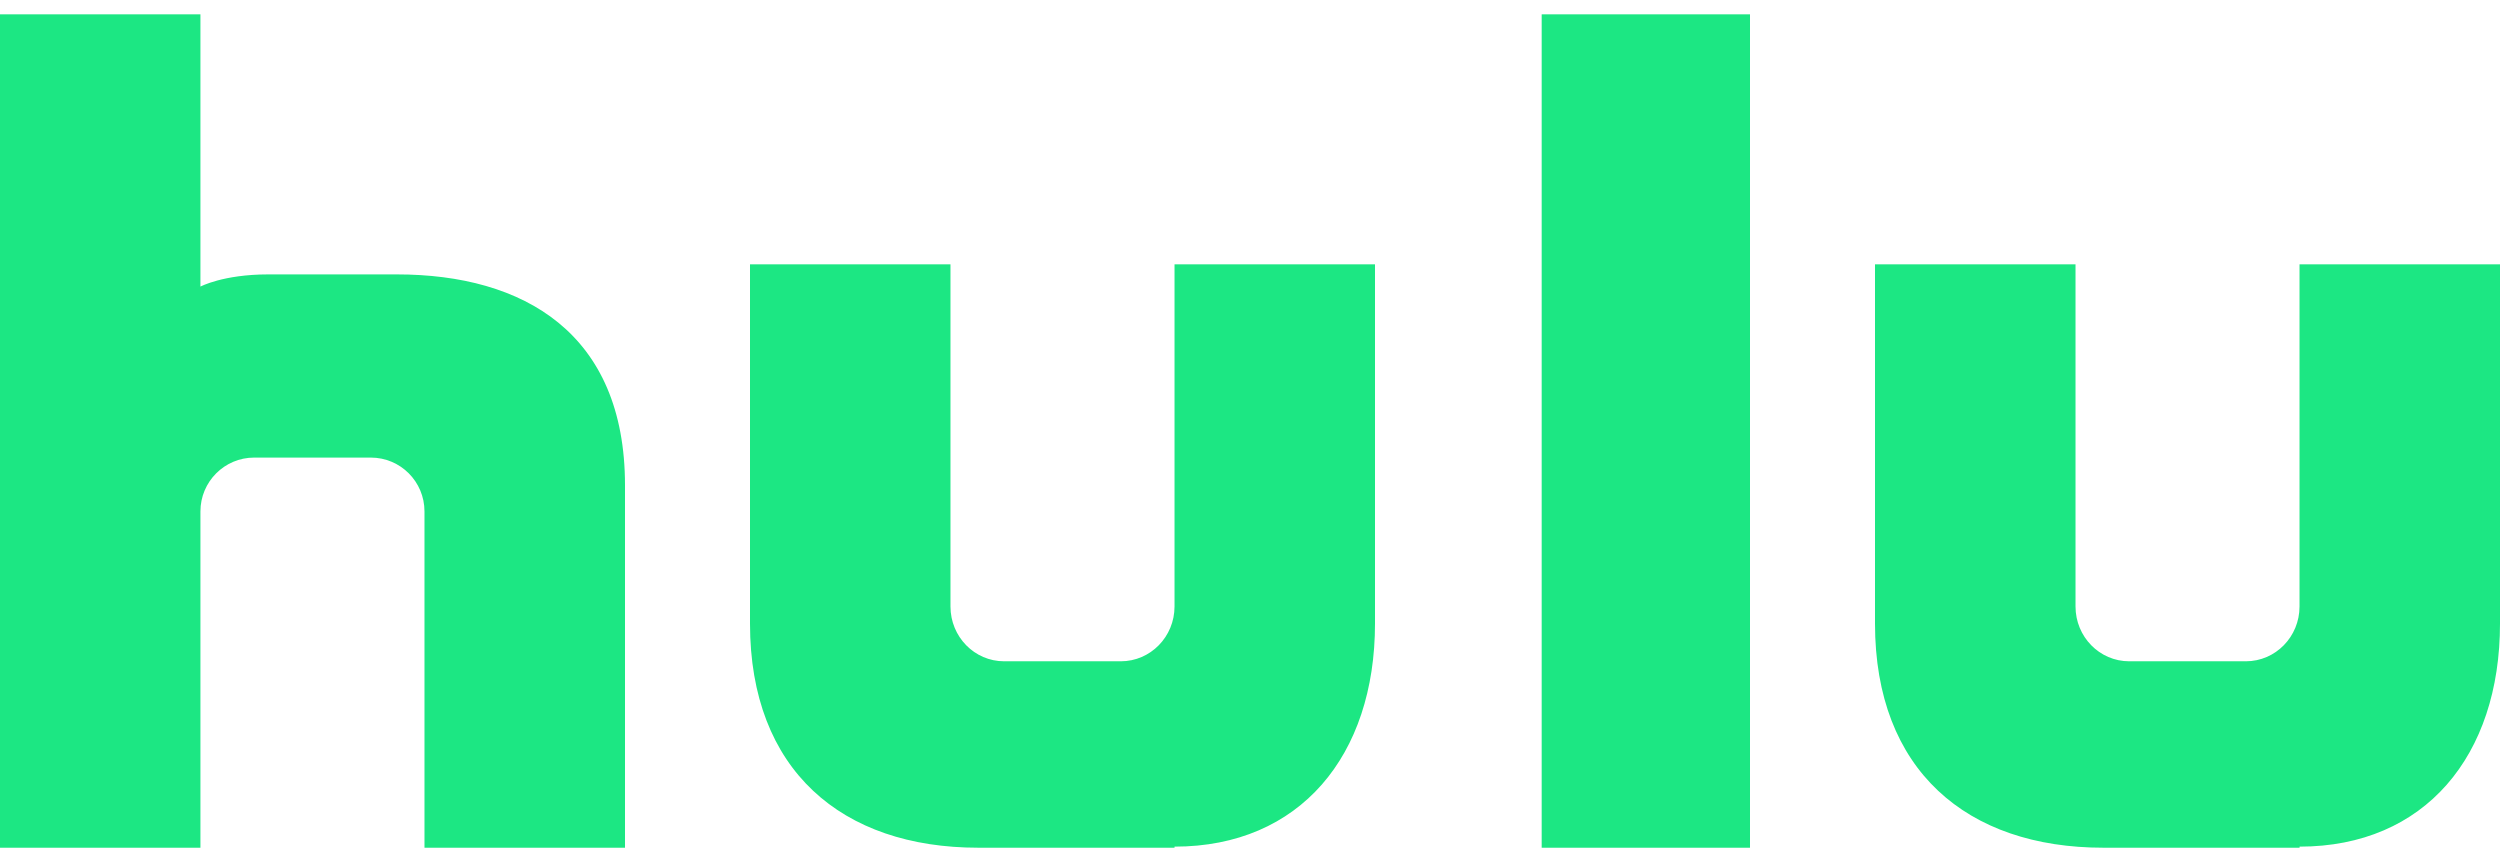 <?xml version="1.0" encoding="UTF-8"?>
<svg width="58px" height="20px" viewBox="0 0 58 20" version="1.1" xmlns="http://www.w3.org/2000/svg" xmlns:xlink="http://www.w3.org/1999/xlink">
    <!-- Generator: Sketch 51.3 (57544) - http://www.bohemiancoding.com/sketch -->
    <title>hulu logo</title>
    <desc>Created with Sketch.</desc>
    <defs></defs>
    <g id="Symbols" stroke="none" stroke-width="1" fill="none" fill-rule="evenodd">
        <g id="Nav---all-gray" transform="translate(-97, -36)" fill="#1CE783">
            <g id="White-Nav">
                <path d="M132.767,55.667 L137.6,55.667 L137.6,36.333 L132.767,36.333 L132.767,55.667 Z M124.249,50.07 C124.249,50.773 123.691,51.342 123.003,51.342 L120.296,51.342 C119.608,51.342 119.051,50.773 119.051,50.07 L119.051,42.133 L114.4,42.133 L114.4,50.467 C114.4,53.873 116.537,55.667 119.695,55.667 L124.249,55.667 L124.249,55.642 C127.157,55.642 128.9,53.531 128.9,50.467 L128.9,42.133 L124.249,42.133 L124.249,50.07 L124.249,50.07 Z M150.349,42.133 L150.349,50.07 C150.349,50.773 149.792,51.342 149.103,51.342 L146.398,51.342 C145.709,51.342 145.152,50.773 145.152,50.07 L145.152,42.133 L140.5,42.133 L140.5,50.467 C140.5,53.873 142.637,55.667 145.796,55.667 L150.35,55.667 L150.35,55.642 C153.258,55.642 155,53.531 155,50.467 L155,42.133 L150.349,42.133 L150.349,42.133 Z M106.205,42.366 L103.222,42.366 C102.176,42.366 101.65,42.649 101.65,42.649 L101.65,36.333 L97,36.333 L97,55.667 L101.65,55.667 L101.65,47.865 C101.65,47.175 102.209,46.616 102.896,46.616 L105.603,46.616 C106.292,46.616 106.848,47.175 106.848,47.865 L106.848,55.667 L111.5,55.667 L111.5,47.26 C111.5,43.727 109.149,42.366 106.205,42.366 L106.205,42.366 Z" id="hulu-logo"></path>
            </g>
        </g>
    </g>
</svg>